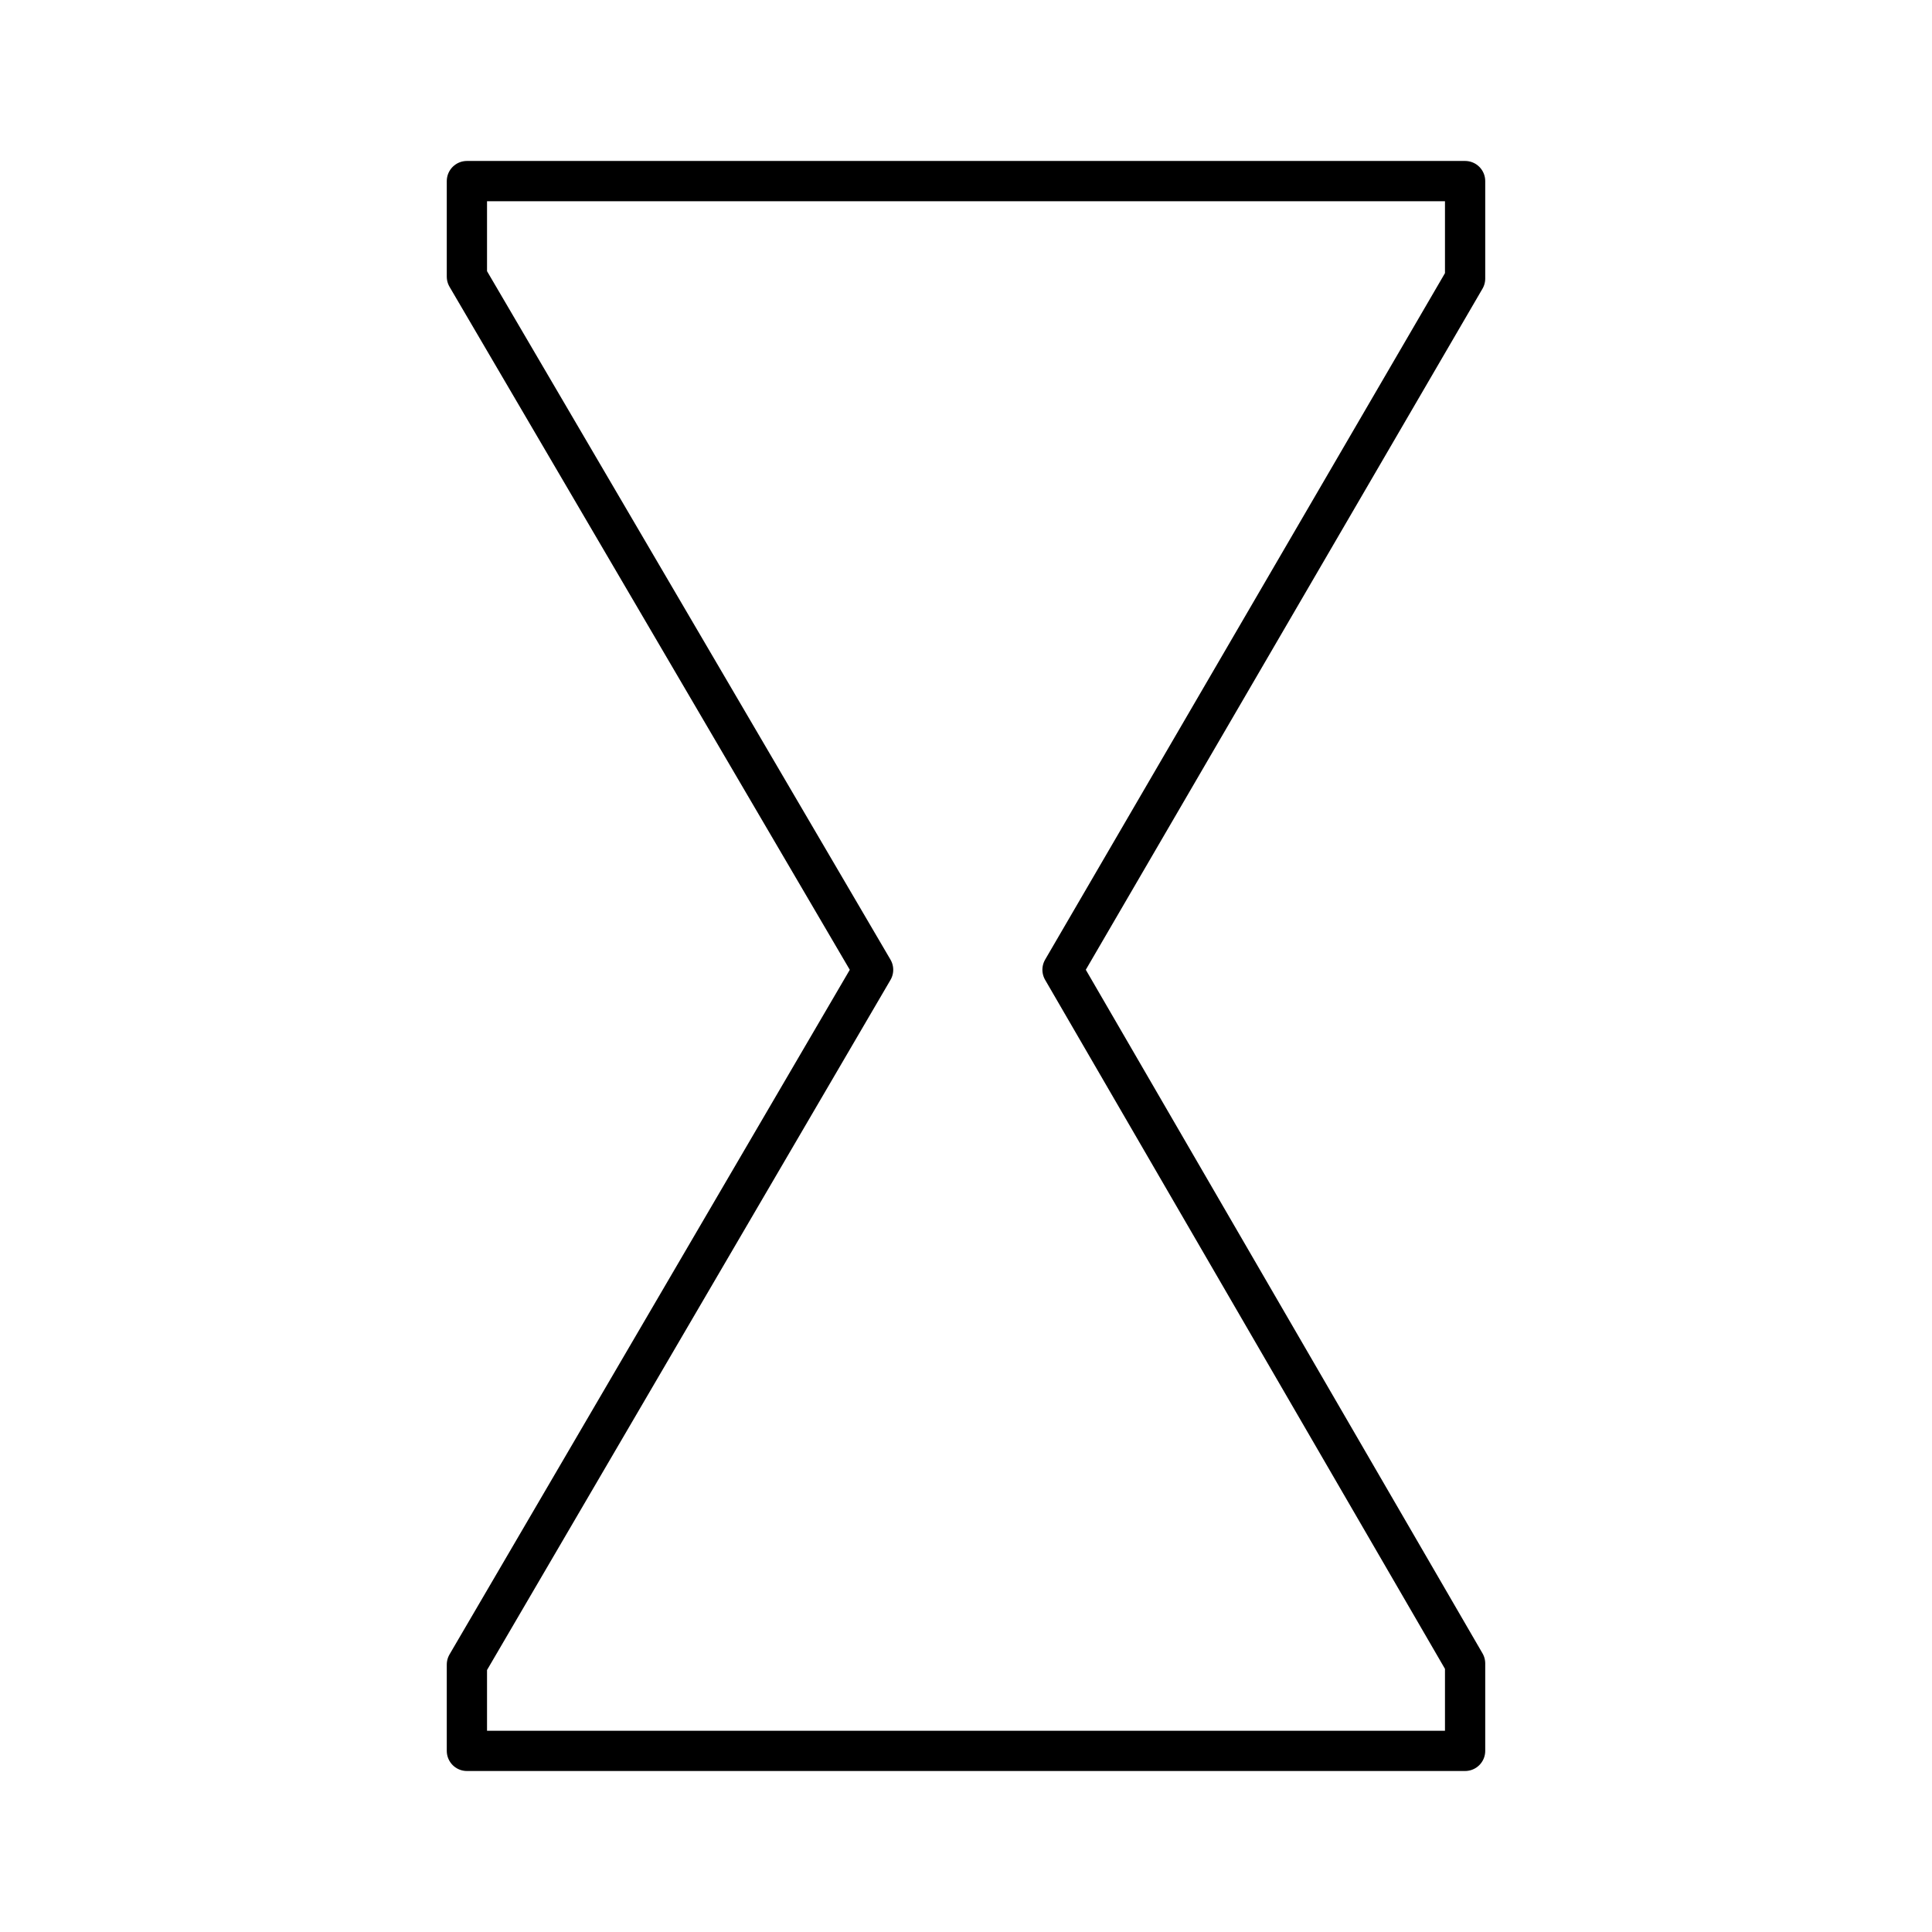 <?xml version="1.0" encoding="UTF-8"?><svg id="a" xmlns="http://www.w3.org/2000/svg" viewBox="0 0 48 48"><defs><style>.b{fill:none;stroke:#000;stroke-linecap:round;stroke-linejoin:round;}</style></defs><path class="b" d="M11.6,4.5v2.373l10.092,17.221-10.092,17.262v2.144h24.8v-2.172l-10.002-17.235,10.002-17.172v-2.422H11.6Z"/></svg>